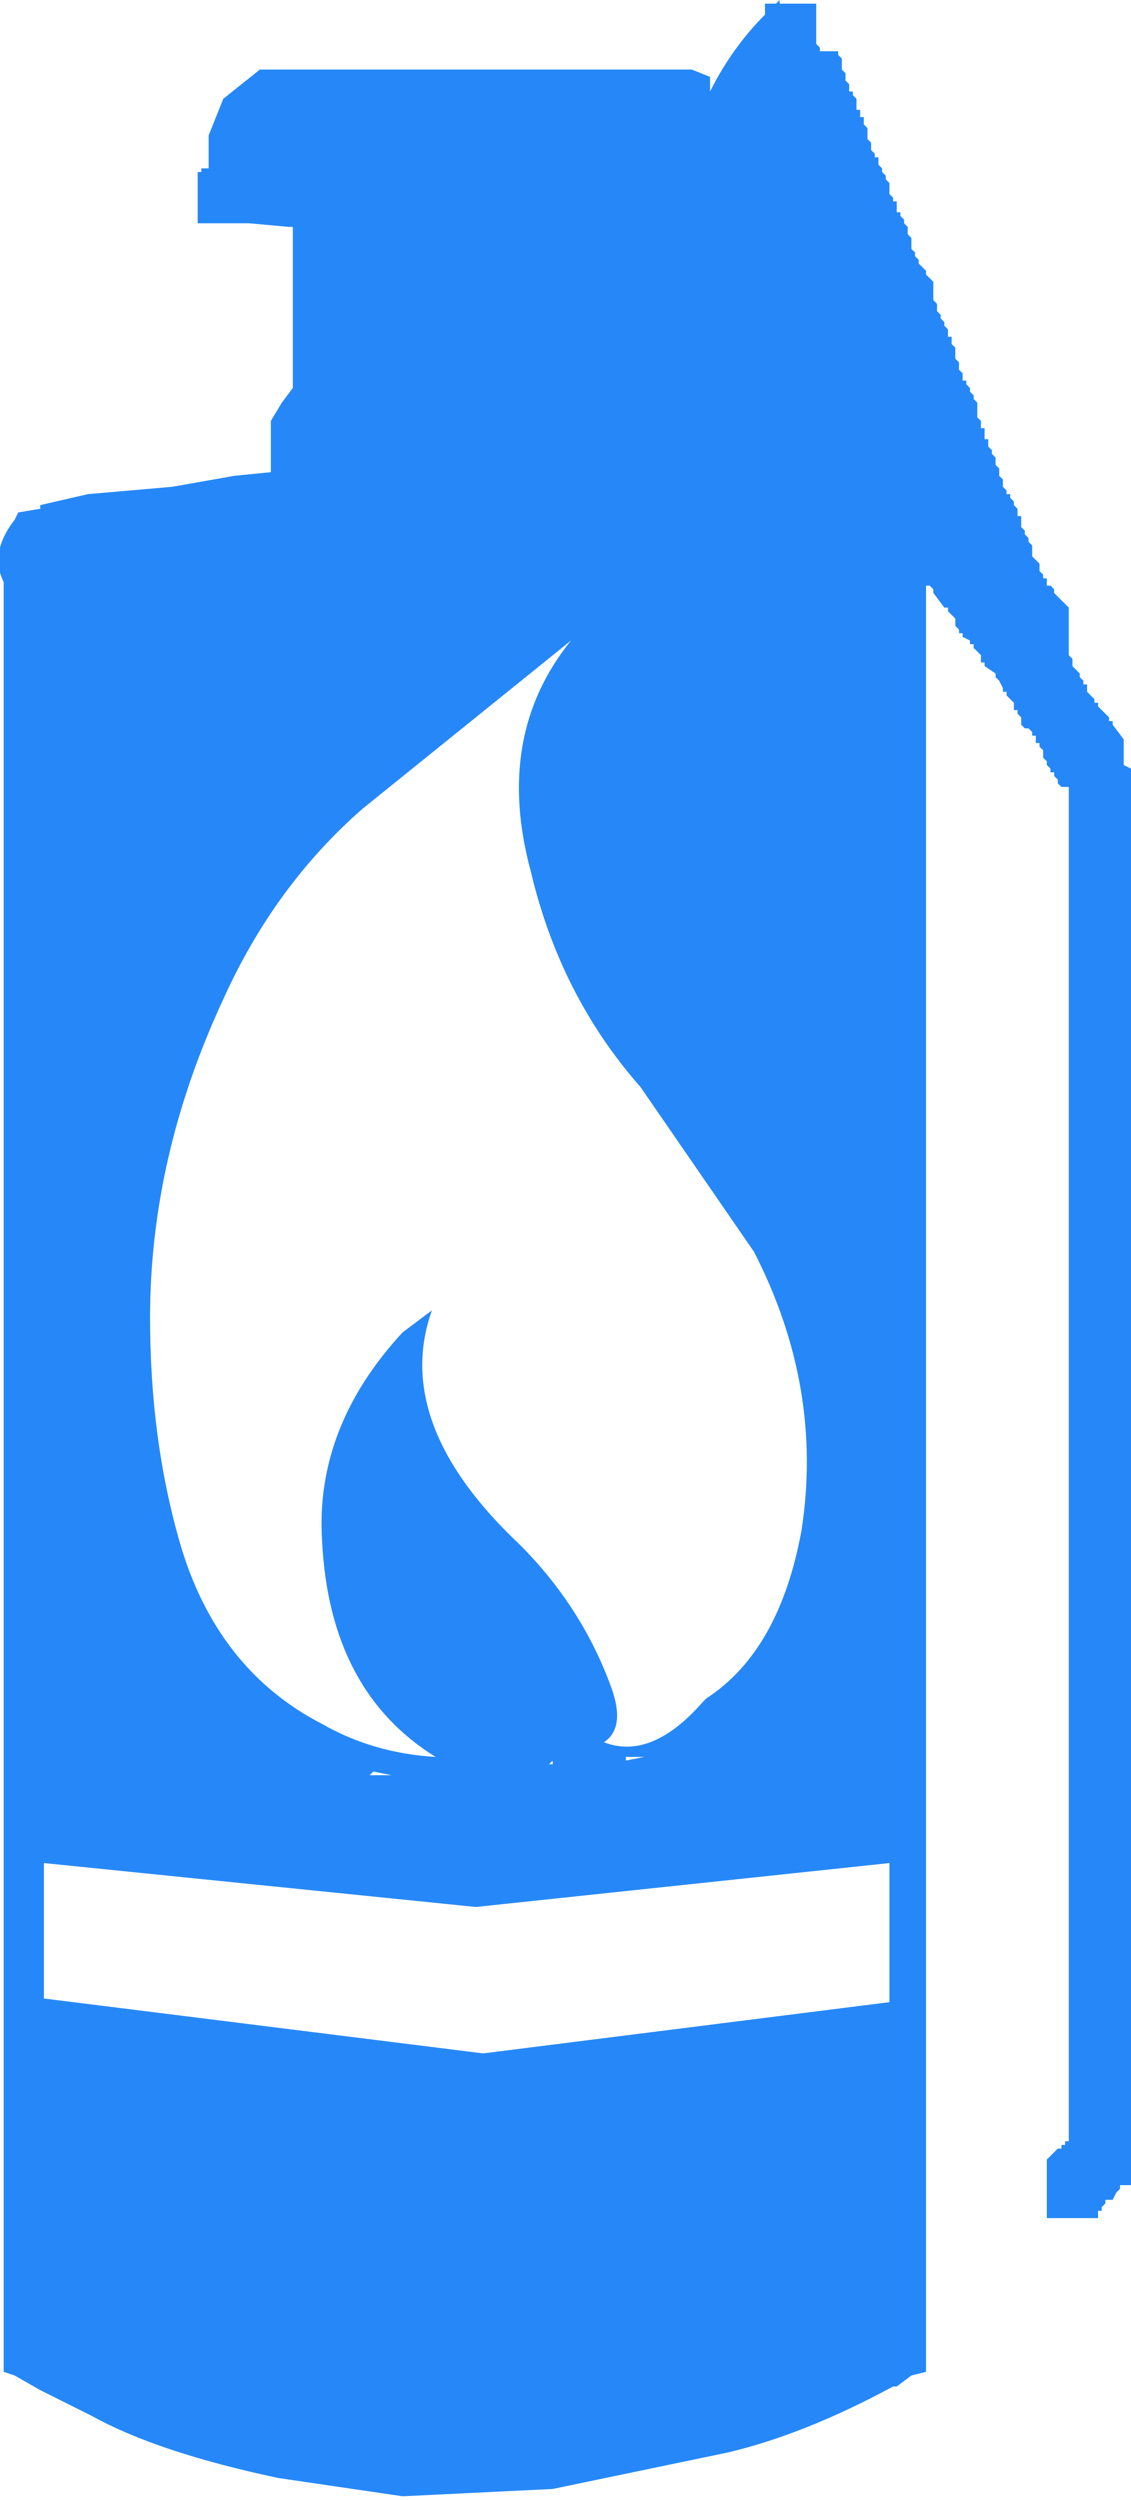<?xml version="1.0" encoding="UTF-8" standalone="no"?>
<svg xmlns:xlink="http://www.w3.org/1999/xlink" height="34.15px" width="15.45px" xmlns="http://www.w3.org/2000/svg">
  <g transform="matrix(1.0, 0.0, 0.0, 1.0, -1.75, -0.5)">
    <use height="34.15" transform="matrix(1.0, 0.0, 0.0, 1.0, 1.75, 0.5)" width="15.45" xlink:href="#shape0"/>
  </g>
  <defs>
    <g id="shape0" transform="matrix(1.0, 0.0, 0.0, 1.0, -1.75, -0.5)">
      <path d="M13.25 1.45 L13.3 1.5 13.3 1.6 13.35 1.65 13.35 1.75 13.4 1.75 13.4 1.8 13.45 1.85 13.45 2.0 13.5 2.0 13.5 2.1 13.55 2.1 13.55 2.2 13.6 2.25 13.6 2.4 13.65 2.45 13.65 2.55 13.7 2.6 13.7 2.65 13.75 2.65 13.75 2.75 13.8 2.8 13.8 2.85 13.85 2.9 13.85 2.95 13.9 3.0 13.9 3.15 13.95 3.2 13.95 3.25 14.0 3.25 14.0 3.4 14.05 3.4 14.05 3.45 14.1 3.5 14.1 3.55 14.15 3.6 14.15 3.7 14.2 3.75 14.2 3.9 14.25 3.95 14.25 4.0 14.3 4.05 14.3 4.1 14.4 4.2 14.4 4.25 14.45 4.3 14.5 4.35 14.5 4.6 14.55 4.65 14.55 4.75 14.6 4.8 14.6 4.85 14.65 4.9 14.65 4.95 14.7 5.0 14.7 5.1 14.75 5.1 14.75 5.2 14.8 5.25 14.8 5.4 14.85 5.45 14.85 5.55 14.9 5.6 14.9 5.7 14.95 5.7 14.95 5.75 15.0 5.8 15.0 5.85 15.05 5.9 15.05 5.95 15.1 6.0 15.1 6.2 15.15 6.25 15.15 6.35 15.2 6.35 15.2 6.5 15.25 6.5 15.25 6.6 15.3 6.65 15.3 6.7 15.35 6.75 15.35 6.85 15.4 6.9 15.4 7.0 15.45 7.05 15.45 7.15 15.5 7.2 15.5 7.25 15.55 7.25 15.55 7.3 15.6 7.35 15.6 7.4 15.65 7.45 15.65 7.55 15.7 7.55 15.7 7.7 15.75 7.75 15.75 7.8 15.8 7.85 15.8 7.9 15.85 7.95 15.85 8.1 15.95 8.2 15.95 8.3 16.0 8.35 16.0 8.4 16.05 8.4 16.05 8.5 16.1 8.5 16.15 8.55 16.15 8.6 16.35 8.8 16.35 9.45 16.4 9.5 16.4 9.6 16.45 9.65 16.5 9.7 16.5 9.75 16.55 9.8 16.55 9.85 16.6 9.85 16.6 9.95 16.65 10.0 16.7 10.05 16.7 10.1 16.75 10.1 16.75 10.15 16.85 10.25 16.9 10.3 16.9 10.35 16.95 10.35 16.95 10.4 17.1 10.6 17.1 10.95 17.2 11.0 17.2 11.65 17.2 11.95 17.2 12.25 17.2 12.5 17.2 12.8 17.2 13.05 17.2 13.4 17.2 13.7 17.2 14.0 17.2 14.25 17.2 14.3 17.2 14.55 17.2 14.85 17.2 15.15 17.2 15.4 17.2 15.7 17.2 16.0 17.2 16.3 17.2 16.55 17.2 16.85 17.2 17.15 17.2 17.45 17.2 17.7 17.2 18.0 17.2 18.3 17.2 18.6 17.2 18.9 17.2 19.2 17.2 19.5 17.2 19.8 17.2 20.05 17.2 20.35 17.2 20.65 17.2 20.95 17.2 21.2 17.2 21.5 17.2 21.8 17.2 22.1 17.2 22.35 17.2 22.65 17.2 22.95 17.2 23.25 17.2 23.5 17.2 23.8 17.2 24.1 17.2 24.4 17.2 24.7 17.2 25.0 17.2 25.3 17.2 25.6 17.2 25.85 17.2 26.15 17.2 26.45 17.2 26.75 17.2 27.0 17.2 27.3 17.2 27.6 17.2 27.9 17.2 28.15 17.2 28.45 17.2 28.75 17.2 29.05 17.2 29.3 17.2 29.6 17.2 29.9 17.2 30.25 17.2 30.35 17.05 30.35 17.05 30.4 17.0 30.45 16.95 30.55 16.85 30.55 16.85 30.6 16.8 30.65 16.8 30.7 16.75 30.7 16.75 30.8 16.05 30.8 16.05 30.0 16.15 29.9 16.2 29.85 16.25 29.85 16.25 29.8 16.3 29.8 16.3 29.75 16.35 29.75 16.35 29.5 16.35 29.3 16.35 29.0 16.35 28.7 16.35 28.4 16.35 28.1 16.35 27.8 16.35 27.55 16.35 27.25 16.35 26.95 16.35 26.65 16.35 26.4 16.35 26.1 16.35 25.8 16.35 25.5 16.35 25.25 16.35 24.95 16.35 24.65 16.35 24.35 16.35 24.1 16.35 23.8 16.35 23.5 16.35 23.2 16.35 22.9 16.35 22.6 16.35 22.3 16.35 22.0 16.35 21.75 16.35 21.45 16.35 21.15 16.35 20.85 16.35 20.6 16.35 20.3 16.35 20.0 16.35 19.7 16.35 19.45 16.35 19.15 16.35 18.85 16.35 18.55 16.35 18.3 16.35 17.95 16.35 17.65 16.35 17.35 16.35 17.1 16.35 16.8 16.35 16.5 16.35 16.2 16.35 15.95 16.35 15.65 16.35 15.35 16.35 15.05 16.35 14.8 16.35 14.5 16.35 14.2 16.35 13.9 16.35 13.65 16.35 13.35 16.35 13.05 16.35 12.75 16.35 12.45 16.35 12.15 16.35 11.85 16.35 11.55 16.35 11.3 16.35 11.25 16.25 11.25 16.2 11.2 16.2 11.15 16.15 11.1 16.15 11.05 16.1 11.05 16.1 11.0 16.05 10.95 16.05 10.9 16.0 10.85 16.0 10.75 15.95 10.7 15.95 10.65 15.9 10.65 15.9 10.55 15.85 10.55 15.85 10.5 15.8 10.45 15.75 10.45 15.7 10.4 15.7 10.3 15.65 10.25 15.65 10.2 15.6 10.2 15.6 10.1 15.55 10.05 15.5 10.0 15.5 9.95 15.45 9.95 15.45 9.9 15.4 9.8 15.35 9.75 15.35 9.7 15.2 9.6 15.2 9.55 15.15 9.55 15.15 9.45 15.1 9.4 15.05 9.35 15.05 9.3 15.0 9.3 15.0 9.25 14.9 9.2 14.9 9.15 14.85 9.15 14.85 9.1 14.8 9.05 14.8 8.95 14.75 8.9 14.7 8.85 14.7 8.8 14.65 8.8 14.5 8.6 14.5 8.55 14.45 8.5 14.4 8.5 14.4 32.9 14.2 32.95 14.0 33.1 13.95 33.1 Q12.75 33.75 11.7 34.0 L9.3 34.5 7.25 34.6 5.55 34.35 Q3.9 34.0 3.0 33.5 L2.3 33.15 1.95 32.95 1.8 32.9 1.8 8.45 Q1.6 8.05 1.95 7.6 L2.0 7.5 2.3 7.45 2.3 7.4 2.95 7.25 4.1 7.15 4.95 7.0 5.45 6.95 5.45 6.25 5.6 6.0 5.75 5.8 5.75 3.6 5.7 3.6 5.15 3.55 4.45 3.55 4.45 2.85 4.5 2.85 4.5 2.8 4.6 2.8 4.6 2.35 4.8 1.85 5.3 1.45 11.2 1.45 11.45 1.55 11.45 1.75 Q11.75 1.15 12.2 0.7 L12.2 0.65 12.2 0.55 12.35 0.55 12.4 0.5 12.4 0.55 12.9 0.55 12.9 1.1 12.95 1.15 12.95 1.2 13.2 1.2 13.2 1.25 13.25 1.3 13.25 1.45 M6.7 11.55 Q5.5 12.6 4.8 14.15 3.8 16.3 3.8 18.5 3.8 20.15 4.2 21.55 4.7 23.3 6.15 24.05 6.85 24.45 7.7 24.5 6.25 23.6 6.15 21.55 6.05 20.0 7.25 18.7 L7.65 18.4 Q7.1 19.95 8.85 21.6 9.7 22.45 10.1 23.55 10.3 24.1 10.0 24.3 10.65 24.55 11.35 23.75 L11.4 23.7 Q12.4 23.05 12.7 21.4 13.0 19.45 12.05 17.6 L10.5 15.35 Q9.4 14.1 9.0 12.4 8.5 10.55 9.55 9.25 L6.7 11.55 M13.9 26.1 L13.9 25.95 8.25 26.55 2.35 25.95 2.35 26.05 2.35 26.15 2.35 26.85 2.35 26.95 2.35 27.05 2.35 27.15 2.35 27.25 2.35 27.35 2.35 27.45 2.35 27.55 2.35 27.65 2.35 27.75 2.35 27.8 8.35 28.55 13.9 27.85 13.9 27.3 13.9 27.2 13.9 27.15 13.9 27.0 13.9 26.9 13.9 26.85 13.9 26.75 13.9 26.6 13.9 26.55 13.9 26.45 13.9 26.35 13.9 26.25 13.9 26.1 M10.3 24.5 L10.3 24.55 10.55 24.5 10.3 24.5 M9.3 24.6 L9.3 24.55 9.25 24.6 9.3 24.6 M7.1 24.75 L6.85 24.7 6.8 24.75 7.1 24.75" fill="#2688f8" fill-rule="evenodd" stroke="none"/>
    </g>
  </defs>
</svg>
